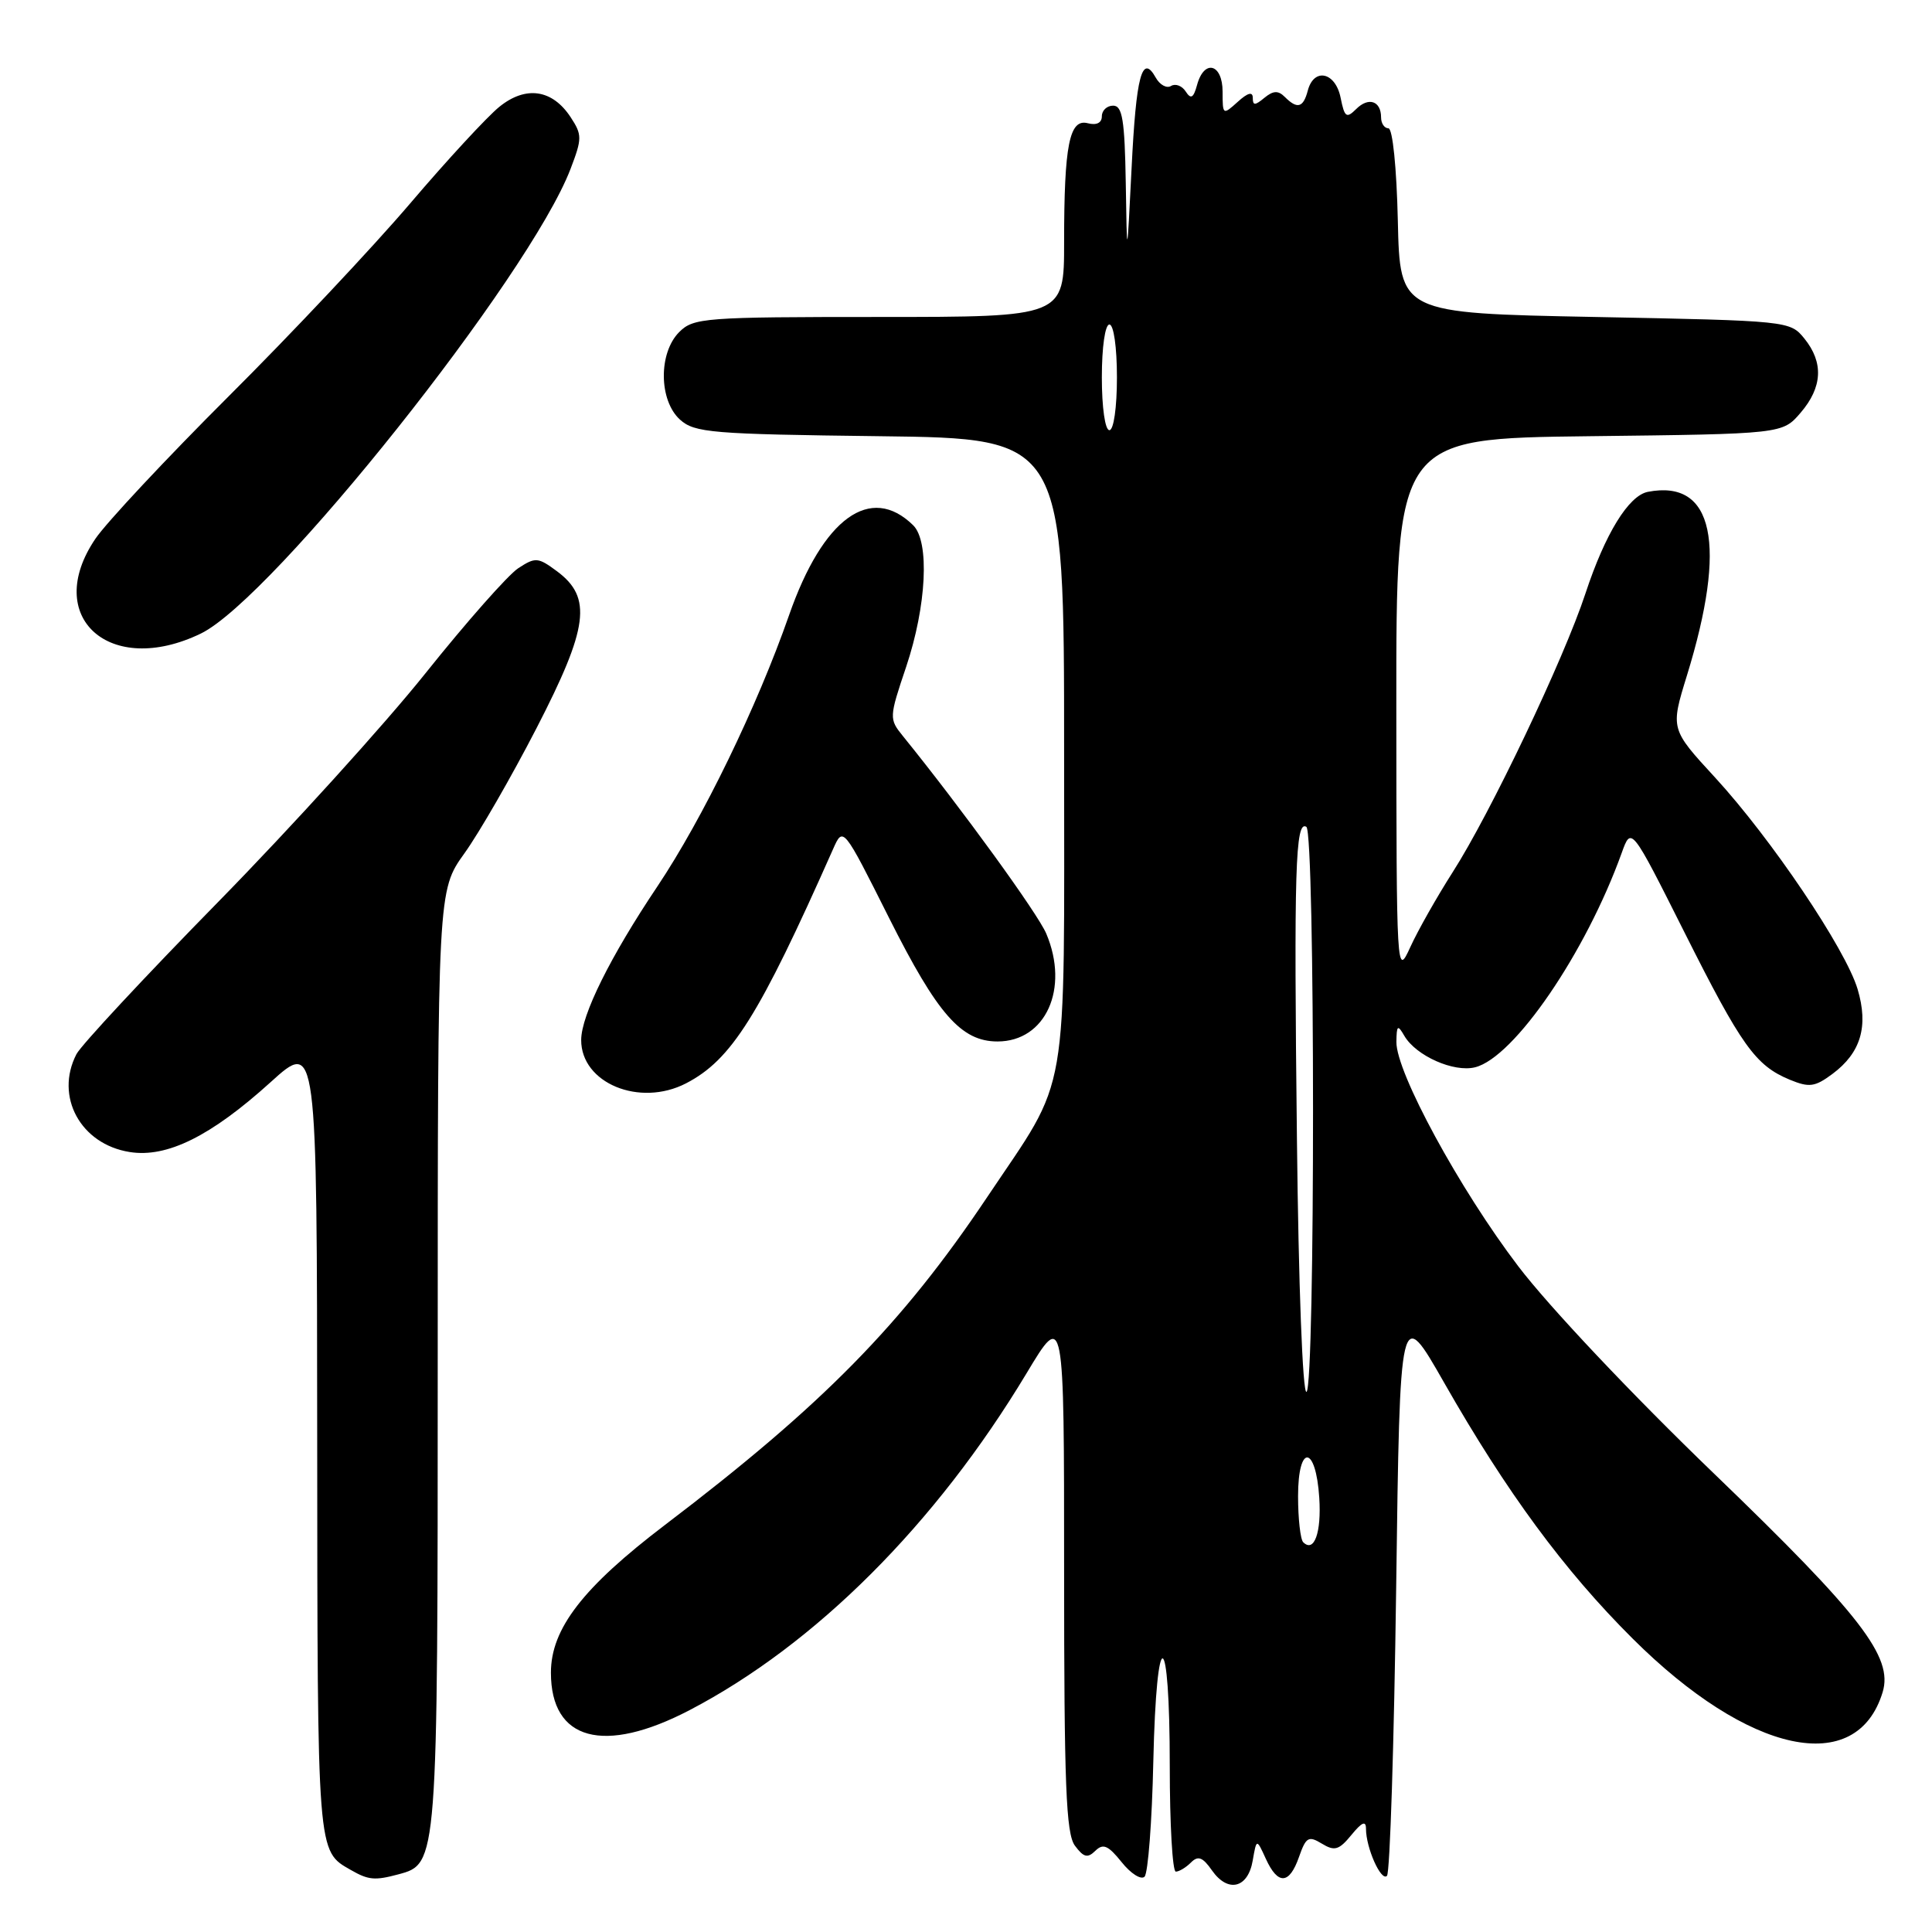 <?xml version="1.0" encoding="UTF-8" standalone="no"?>
<!DOCTYPE svg PUBLIC "-//W3C//DTD SVG 1.1//EN" "http://www.w3.org/Graphics/SVG/1.1/DTD/svg11.dtd" >
<svg xmlns="http://www.w3.org/2000/svg" xmlns:xlink="http://www.w3.org/1999/xlink" version="1.1" viewBox="0 0 256 256">
 <g >
 <path fill="currentColor"
d=" M 165.99 246.54 C 166.50 243.61 166.50 243.61 167.73 246.30 C 169.33 249.81 170.85 249.72 172.13 246.04 C 173.05 243.42 173.39 243.22 175.15 244.29 C 176.84 245.32 177.42 245.15 179.07 243.14 C 180.46 241.44 181.00 241.21 181.00 242.32 C 181.00 244.85 183.00 249.34 183.78 248.56 C 184.18 248.16 184.72 230.98 185.00 210.39 C 185.50 172.94 185.50 172.94 191.36 183.22 C 199.62 197.71 207.25 208.08 216.33 217.12 C 231.73 232.47 246.03 235.53 249.46 224.22 C 250.87 219.57 246.59 214.02 227.15 195.29 C 216.30 184.85 205.24 173.13 201.18 167.79 C 193.40 157.57 184.98 142.07 185.03 138.06 C 185.06 135.84 185.20 135.73 186.08 137.25 C 187.62 139.90 192.63 142.13 195.46 141.42 C 200.64 140.12 210.13 126.24 214.89 113.00 C 216.15 109.50 216.15 109.50 223.18 123.50 C 230.76 138.60 232.60 141.18 237.16 143.07 C 239.74 144.13 240.48 144.03 242.81 142.30 C 246.58 139.49 247.61 135.99 246.14 131.06 C 244.54 125.73 234.70 111.13 227.27 103.04 C 221.34 96.60 221.34 96.60 223.52 89.53 C 228.90 72.09 227.08 63.49 218.36 65.17 C 215.80 65.66 212.69 70.72 210.08 78.64 C 207.23 87.31 197.46 107.82 192.48 115.58 C 190.40 118.84 187.87 123.30 186.87 125.50 C 185.06 129.46 185.04 129.15 185.02 93.80 C 185.00 58.10 185.00 58.10 210.59 57.80 C 236.18 57.50 236.18 57.50 238.59 54.69 C 241.49 51.31 241.66 48.04 239.09 44.86 C 237.19 42.52 237.01 42.50 211.34 42.00 C 185.50 41.50 185.50 41.50 185.22 29.25 C 185.06 22.20 184.53 17.00 183.97 17.00 C 183.44 17.00 183.00 16.35 183.00 15.56 C 183.00 13.37 181.34 12.81 179.70 14.45 C 178.41 15.73 178.16 15.55 177.64 12.96 C 176.96 9.54 174.10 8.92 173.29 12.00 C 172.69 14.28 171.90 14.50 170.24 12.84 C 169.37 11.97 168.71 12.00 167.54 12.96 C 166.29 14.00 166.00 14.00 166.00 12.97 C 166.00 12.11 165.34 12.28 164.00 13.50 C 162.04 15.27 162.00 15.25 162.00 12.15 C 162.00 8.44 159.56 7.79 158.62 11.25 C 158.14 13.00 157.80 13.19 157.11 12.12 C 156.62 11.36 155.75 11.04 155.17 11.39 C 154.60 11.75 153.68 11.25 153.14 10.28 C 151.33 7.05 150.54 10.01 149.94 22.31 C 149.33 34.50 149.33 34.50 149.17 24.25 C 149.03 15.88 148.72 14.00 147.50 14.00 C 146.68 14.00 146.00 14.63 146.00 15.41 C 146.00 16.28 145.30 16.63 144.14 16.33 C 141.70 15.69 141.00 19.19 141.00 32.12 C 141.00 42.00 141.00 42.00 116.50 42.00 C 93.33 42.00 91.89 42.11 90.00 44.00 C 87.24 46.76 87.29 53.05 90.10 55.60 C 92.03 57.34 94.26 57.53 116.60 57.80 C 141.00 58.10 141.00 58.10 141.00 99.58 C 141.00 146.89 141.81 142.19 130.81 158.62 C 119.53 175.47 109.03 186.16 88.14 202.04 C 77.23 210.34 73.00 215.82 73.00 221.64 C 73.00 230.64 80.00 232.53 91.36 226.61 C 108.04 217.91 124.00 201.96 136.01 181.99 C 141.00 173.68 141.00 173.68 141.00 208.15 C 141.00 236.50 141.25 242.96 142.43 244.56 C 143.59 246.12 144.11 246.25 145.14 245.24 C 146.17 244.23 146.84 244.52 148.62 246.74 C 149.83 248.26 151.20 249.13 151.66 248.67 C 152.12 248.21 152.65 241.34 152.82 233.41 C 153.24 214.83 155.00 215.35 155.00 234.06 C 155.00 241.73 155.36 248.00 155.80 248.00 C 156.24 248.00 157.14 247.46 157.81 246.79 C 158.75 245.85 159.36 246.07 160.60 247.85 C 162.71 250.85 165.36 250.21 165.99 246.54 Z  M 52.79 248.36 C 58.00 246.96 58.00 247.01 58.00 180.05 C 58.00 118.00 58.00 118.00 61.54 113.07 C 63.49 110.36 67.79 102.89 71.10 96.47 C 77.98 83.12 78.49 79.18 73.81 75.70 C 71.29 73.83 70.95 73.80 68.66 75.30 C 67.31 76.19 61.78 82.45 56.38 89.21 C 50.98 95.97 38.62 109.60 28.92 119.50 C 19.21 129.40 10.76 138.48 10.13 139.68 C 7.23 145.29 10.67 151.62 17.19 152.65 C 22.12 153.44 27.95 150.55 35.85 143.40 C 42.00 137.83 42.00 137.83 42.03 190.67 C 42.07 246.09 42.00 245.21 46.50 247.79 C 48.82 249.12 49.66 249.20 52.79 248.36 Z  M 90.90 143.55 C 96.93 140.43 100.57 134.64 110.39 112.50 C 111.72 109.50 111.72 109.50 117.81 121.64 C 124.23 134.42 127.37 138.00 132.18 138.00 C 138.55 138.00 141.72 131.01 138.64 123.72 C 137.52 121.06 127.40 107.11 119.63 97.52 C 117.80 95.26 117.81 95.07 120.07 88.36 C 122.78 80.28 123.20 71.76 121.00 69.60 C 115.36 64.07 109.05 68.64 104.56 81.50 C 100.33 93.62 93.12 108.47 87.11 117.45 C 80.87 126.75 77.02 134.51 77.01 137.80 C 76.99 143.52 84.74 146.73 90.90 143.55 Z  M 26.61 83.95 C 36.16 79.32 70.18 36.57 75.60 22.38 C 77.14 18.35 77.14 17.86 75.62 15.54 C 73.19 11.83 69.67 11.32 66.17 14.15 C 64.57 15.44 59.23 21.22 54.31 27.00 C 49.38 32.78 38.59 44.25 30.31 52.50 C 22.04 60.75 14.09 69.25 12.64 71.39 C 5.60 81.76 14.54 89.79 26.61 83.95 Z  M 172.68 204.35 C 172.31 203.97 172.00 201.23 172.00 198.25 C 172.00 191.28 174.36 191.47 174.81 198.47 C 175.11 203.08 174.13 205.79 172.68 204.35 Z  M 171.85 150.91 C 171.44 115.13 171.64 108.66 173.10 109.56 C 174.27 110.29 174.28 183.71 173.12 184.43 C 172.61 184.74 172.06 170.31 171.85 150.91 Z  M 146.00 50.00 C 146.00 46.00 146.43 43.00 147.00 43.00 C 147.57 43.00 148.00 46.00 148.00 50.00 C 148.00 54.00 147.57 57.00 147.00 57.00 C 146.43 57.00 146.00 54.00 146.00 50.00 Z "/>
</g>
</svg>